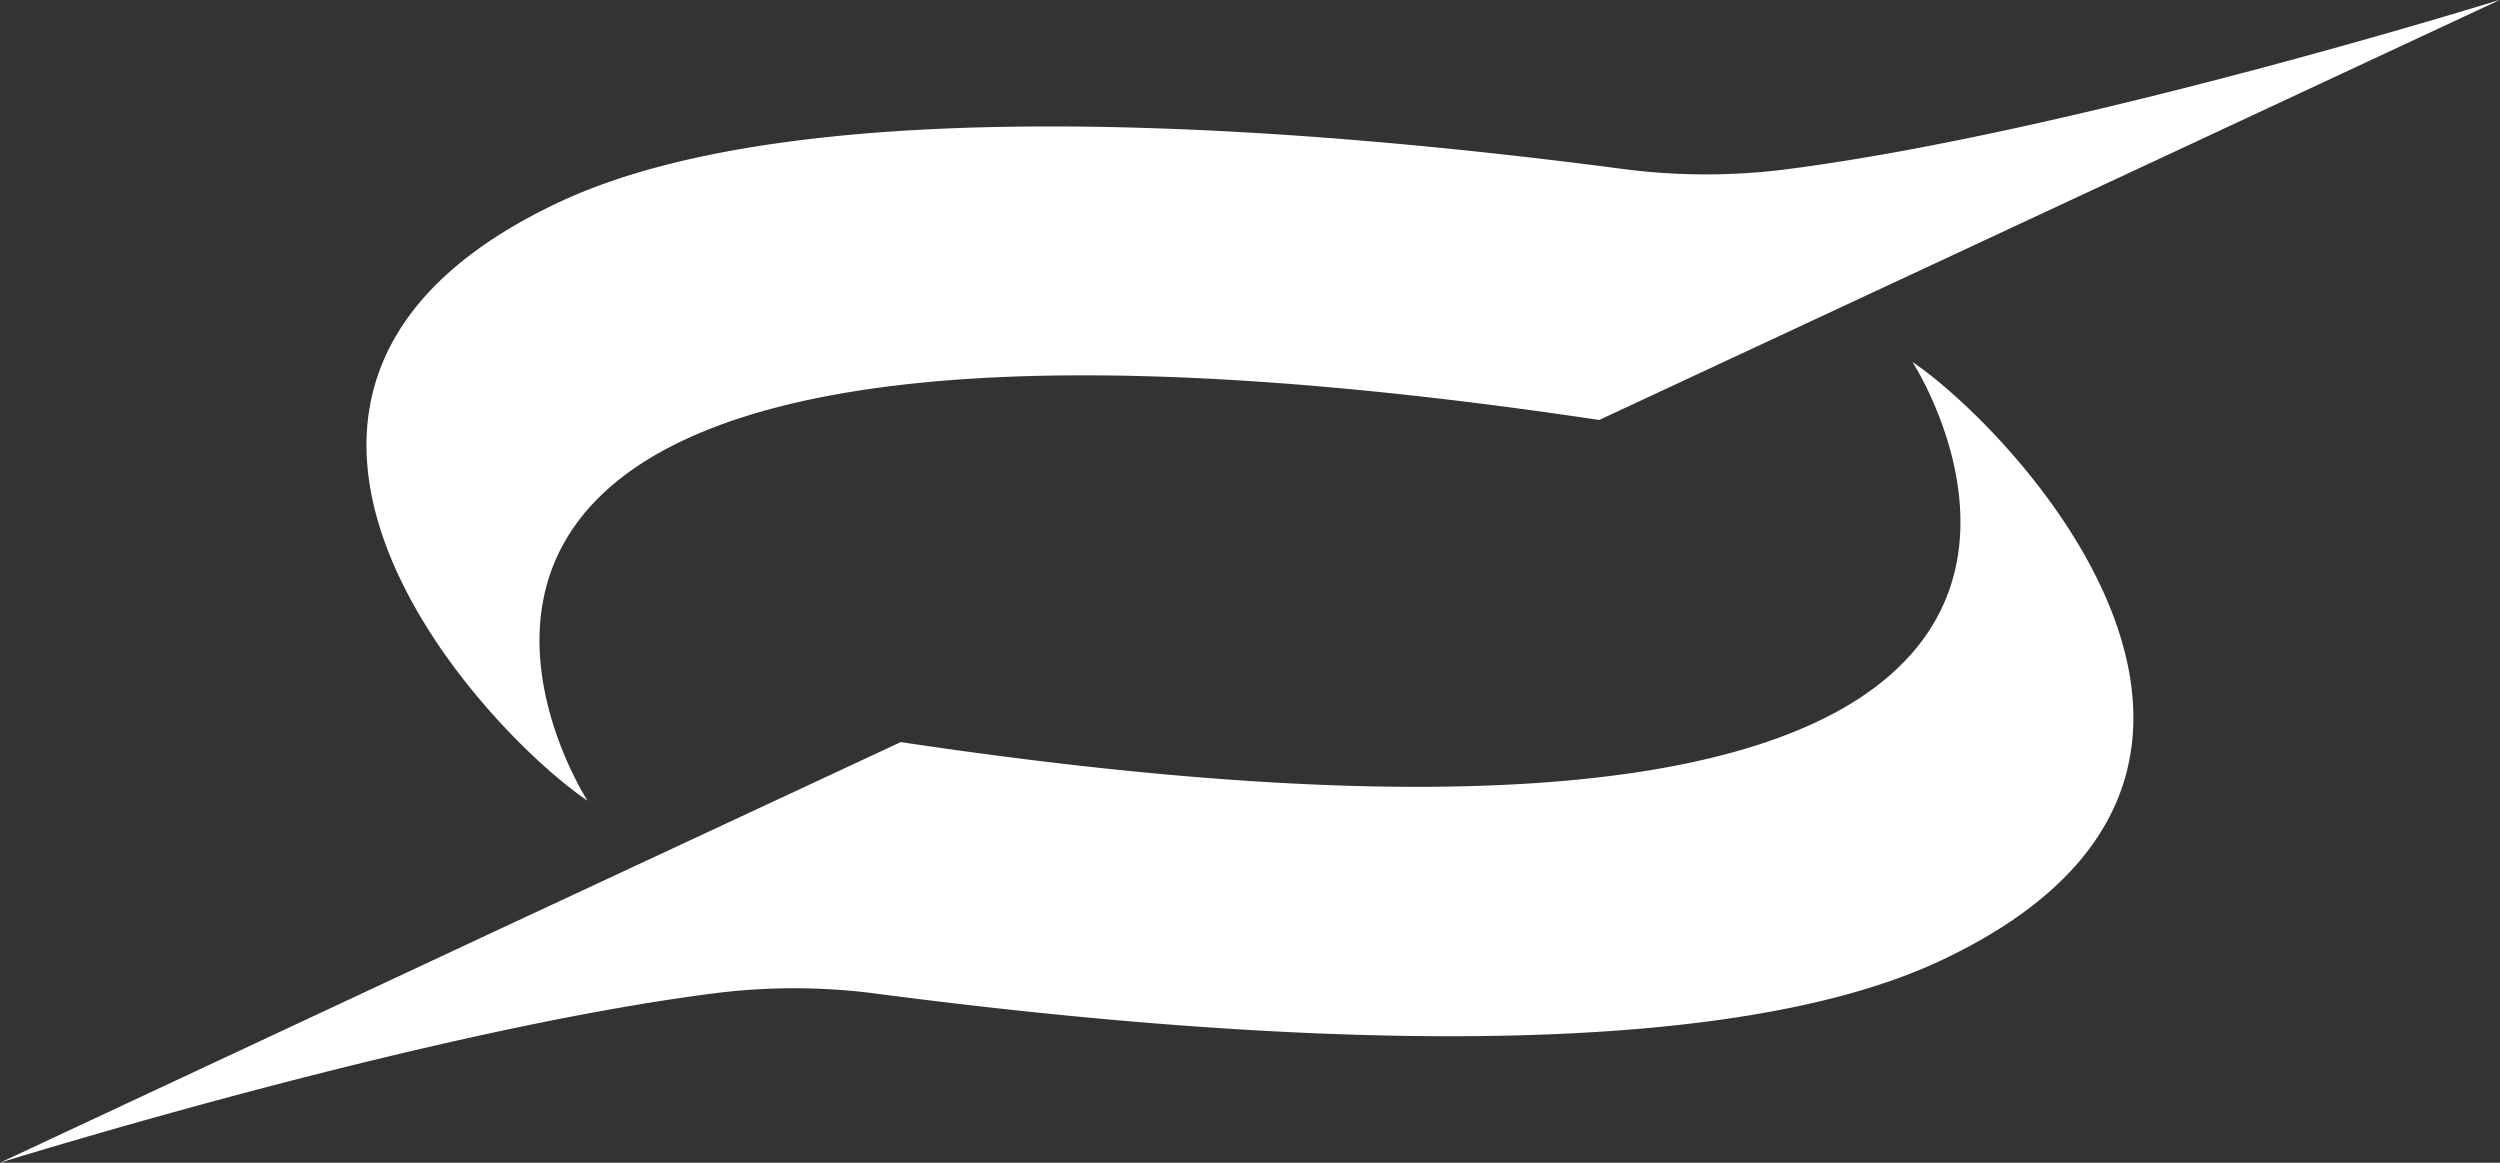 <svg id="图层_1" data-name="图层 1" xmlns="http://www.w3.org/2000/svg" viewBox="0 0 307.71 143.11"><rect x="0" y="0" width="307.71" height="143.11" fill="#333333" stroke="none"/><defs><style>.cls-1{fill:#fff;}</style></defs><path class="cls-1" d="M261.4,132.52a78.29,78.29,0,0,1-20-.07c-41.93-5.5-101.08-9.77-130.68,4-48.77,22.75-10,64.75,3.3,73.77,0,0-47.11-72.52,124.52-46.87l50-23.31,60.91-28.42S296.91,128,261.4,132.52Z" transform="translate(-41.7 -111.66)"/><path class="cls-1" d="M152.57,203l-50,23.31L41.7,254.77s52.49-16.36,88-20.86a77.76,77.76,0,0,1,20,.07c41.94,5.49,101.09,9.77,130.69-4,48.76-22.76,9.95-64.76-3.31-73.78C277.08,156.16,324.2,228.69,152.57,203Z" transform="translate(-41.7 -111.66)"/></svg>